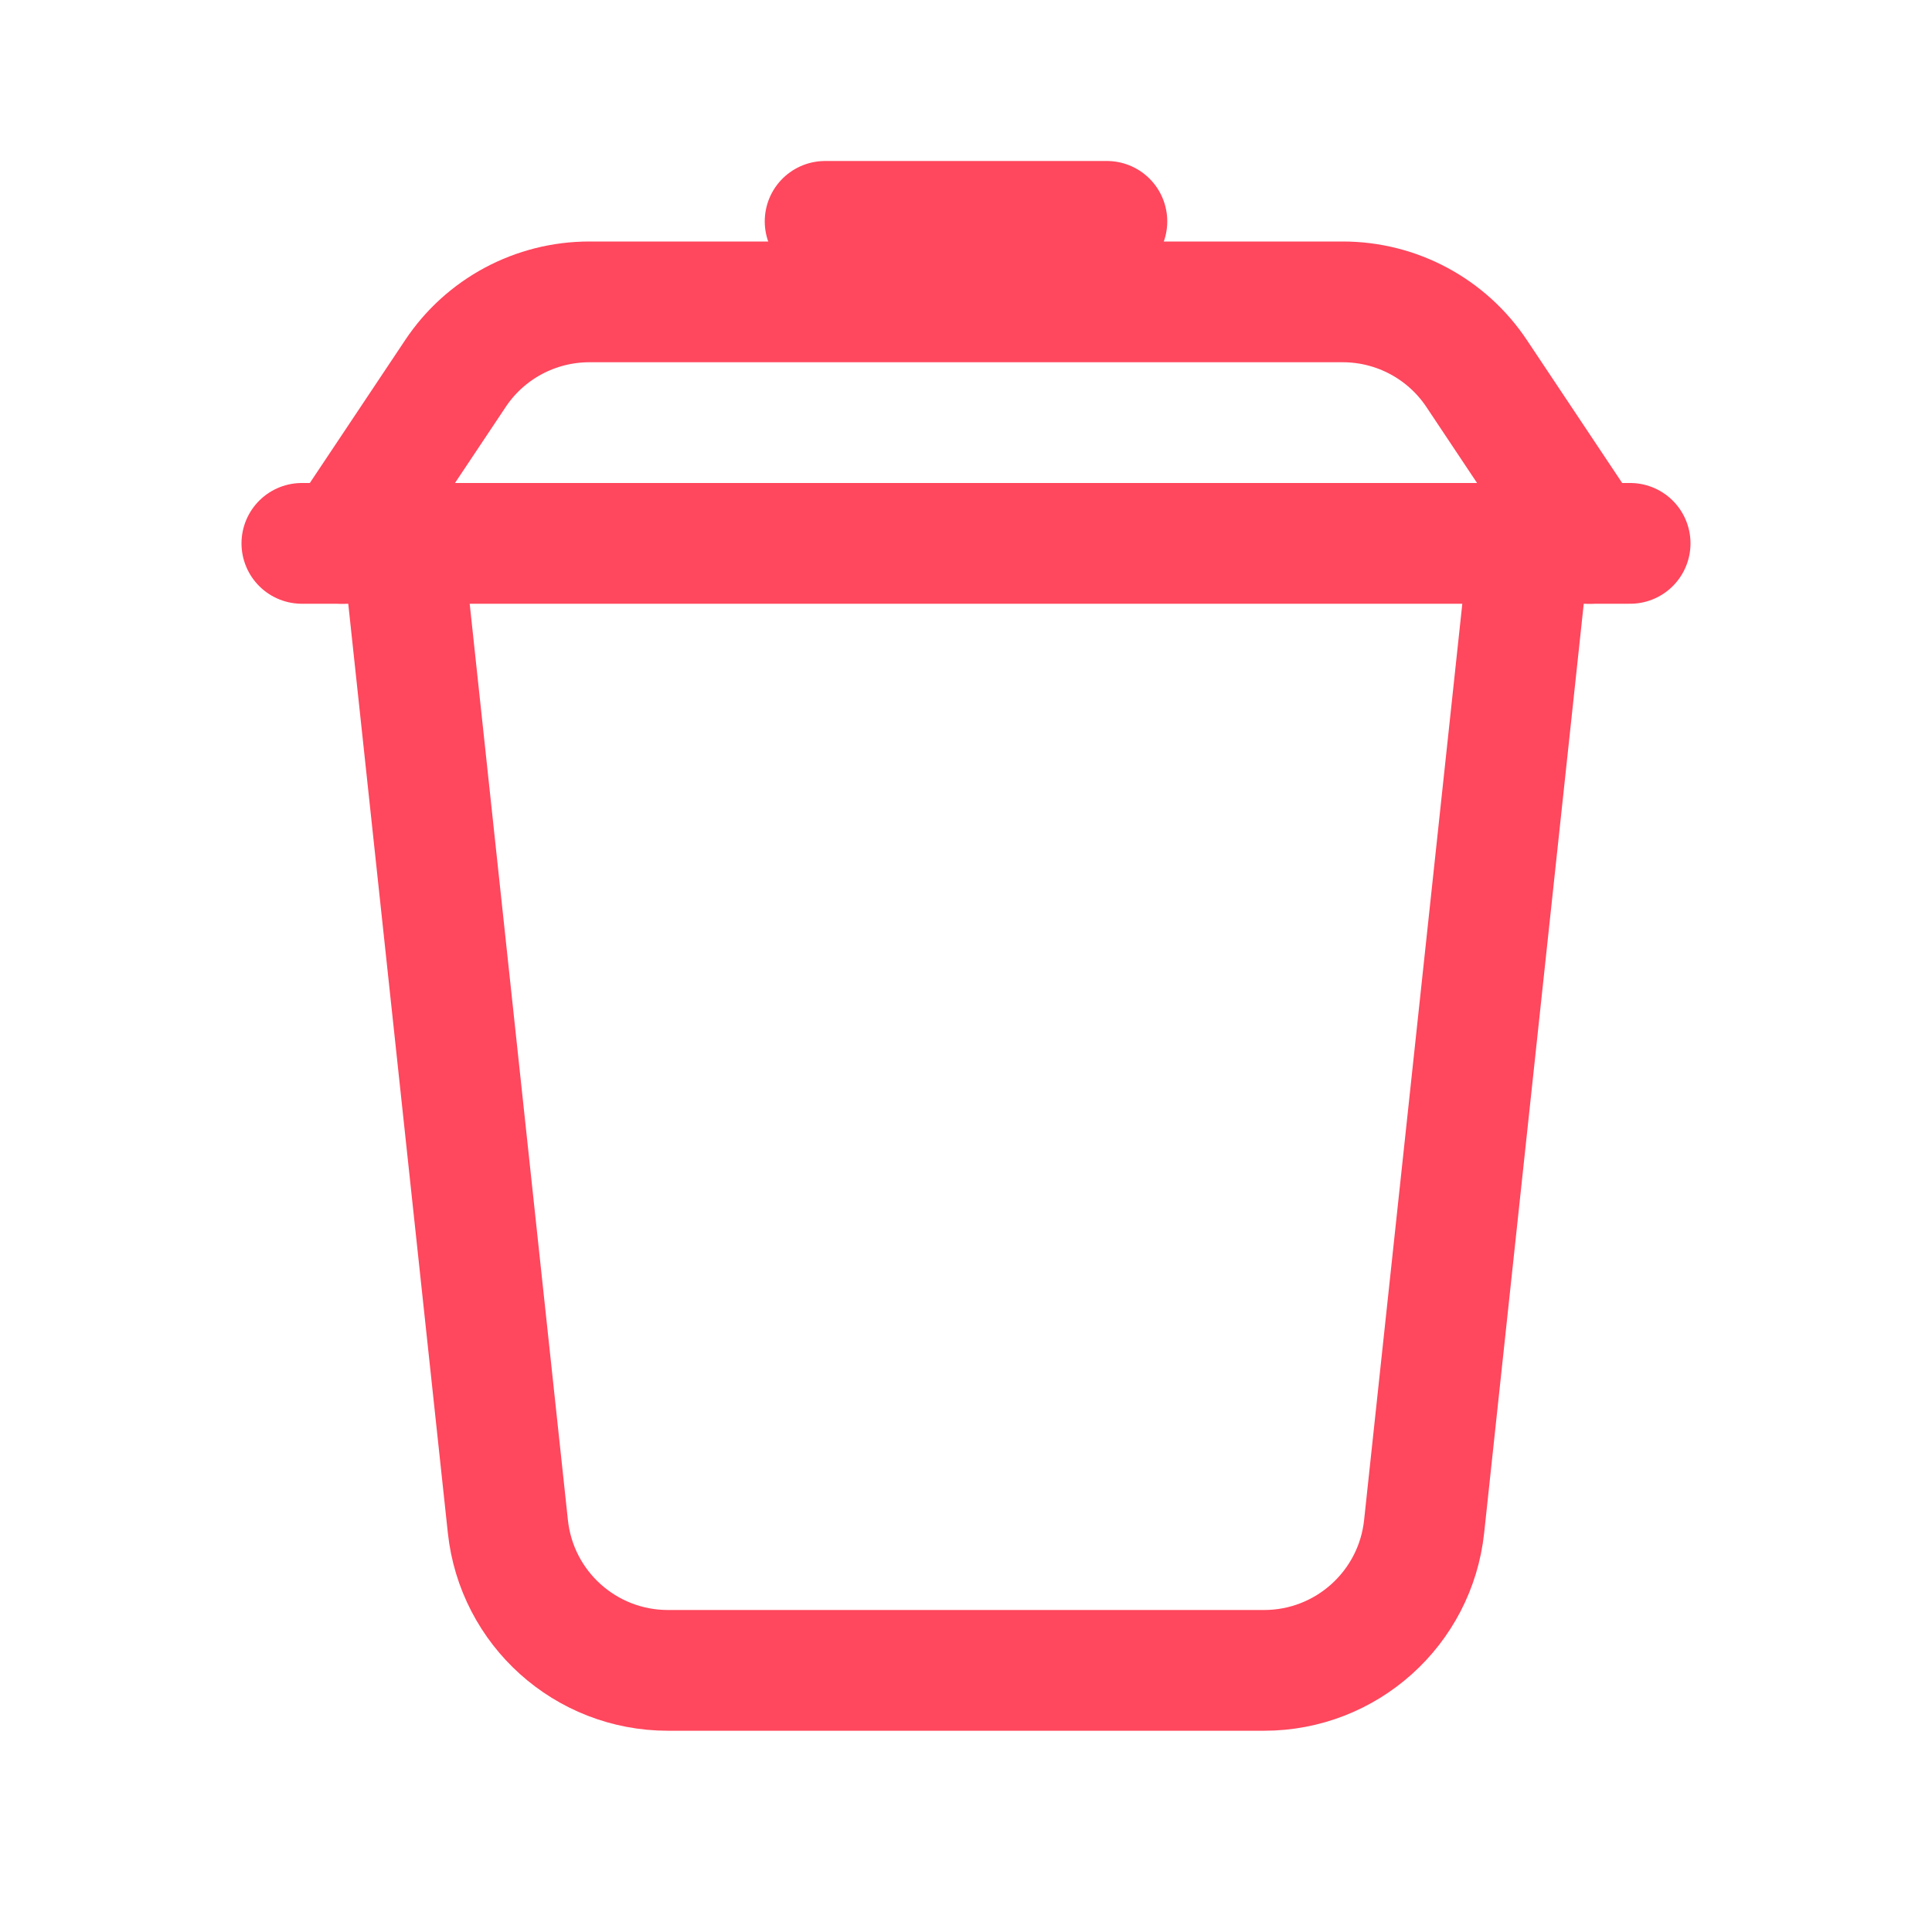 <svg width="24" height="24" viewBox="0 0 24 24" fill="none" xmlns="http://www.w3.org/2000/svg">
<path d="M5 6.75L6.309 18.963C6.418 19.98 7.275 20.75 8.297 20.75H15.703C16.724 20.75 17.582 19.98 17.691 18.963L19 6.75" stroke="#FF475D" stroke-width="1.5" stroke-miterlimit="10" stroke-linecap="round" stroke-linejoin="round"/>
<path d="M3.75 6.75H20.25" stroke="#FF475D" stroke-width="1.5" stroke-miterlimit="10" stroke-linecap="round" stroke-linejoin="round"/>
<path d="M10.25 2.75H13.75" stroke="#FF475D" stroke-width="1.5" stroke-miterlimit="10" stroke-linecap="round" stroke-linejoin="round"/>
<path d="M4.25 6.75L5.657 4.641C6.027 4.084 6.652 3.75 7.321 3.75H16.68C17.349 3.75 17.973 4.084 18.344 4.641L19.75 6.75" stroke="#FF475D" stroke-width="1.5" stroke-miterlimit="10" stroke-linecap="round" stroke-linejoin="round"/>
</svg>
